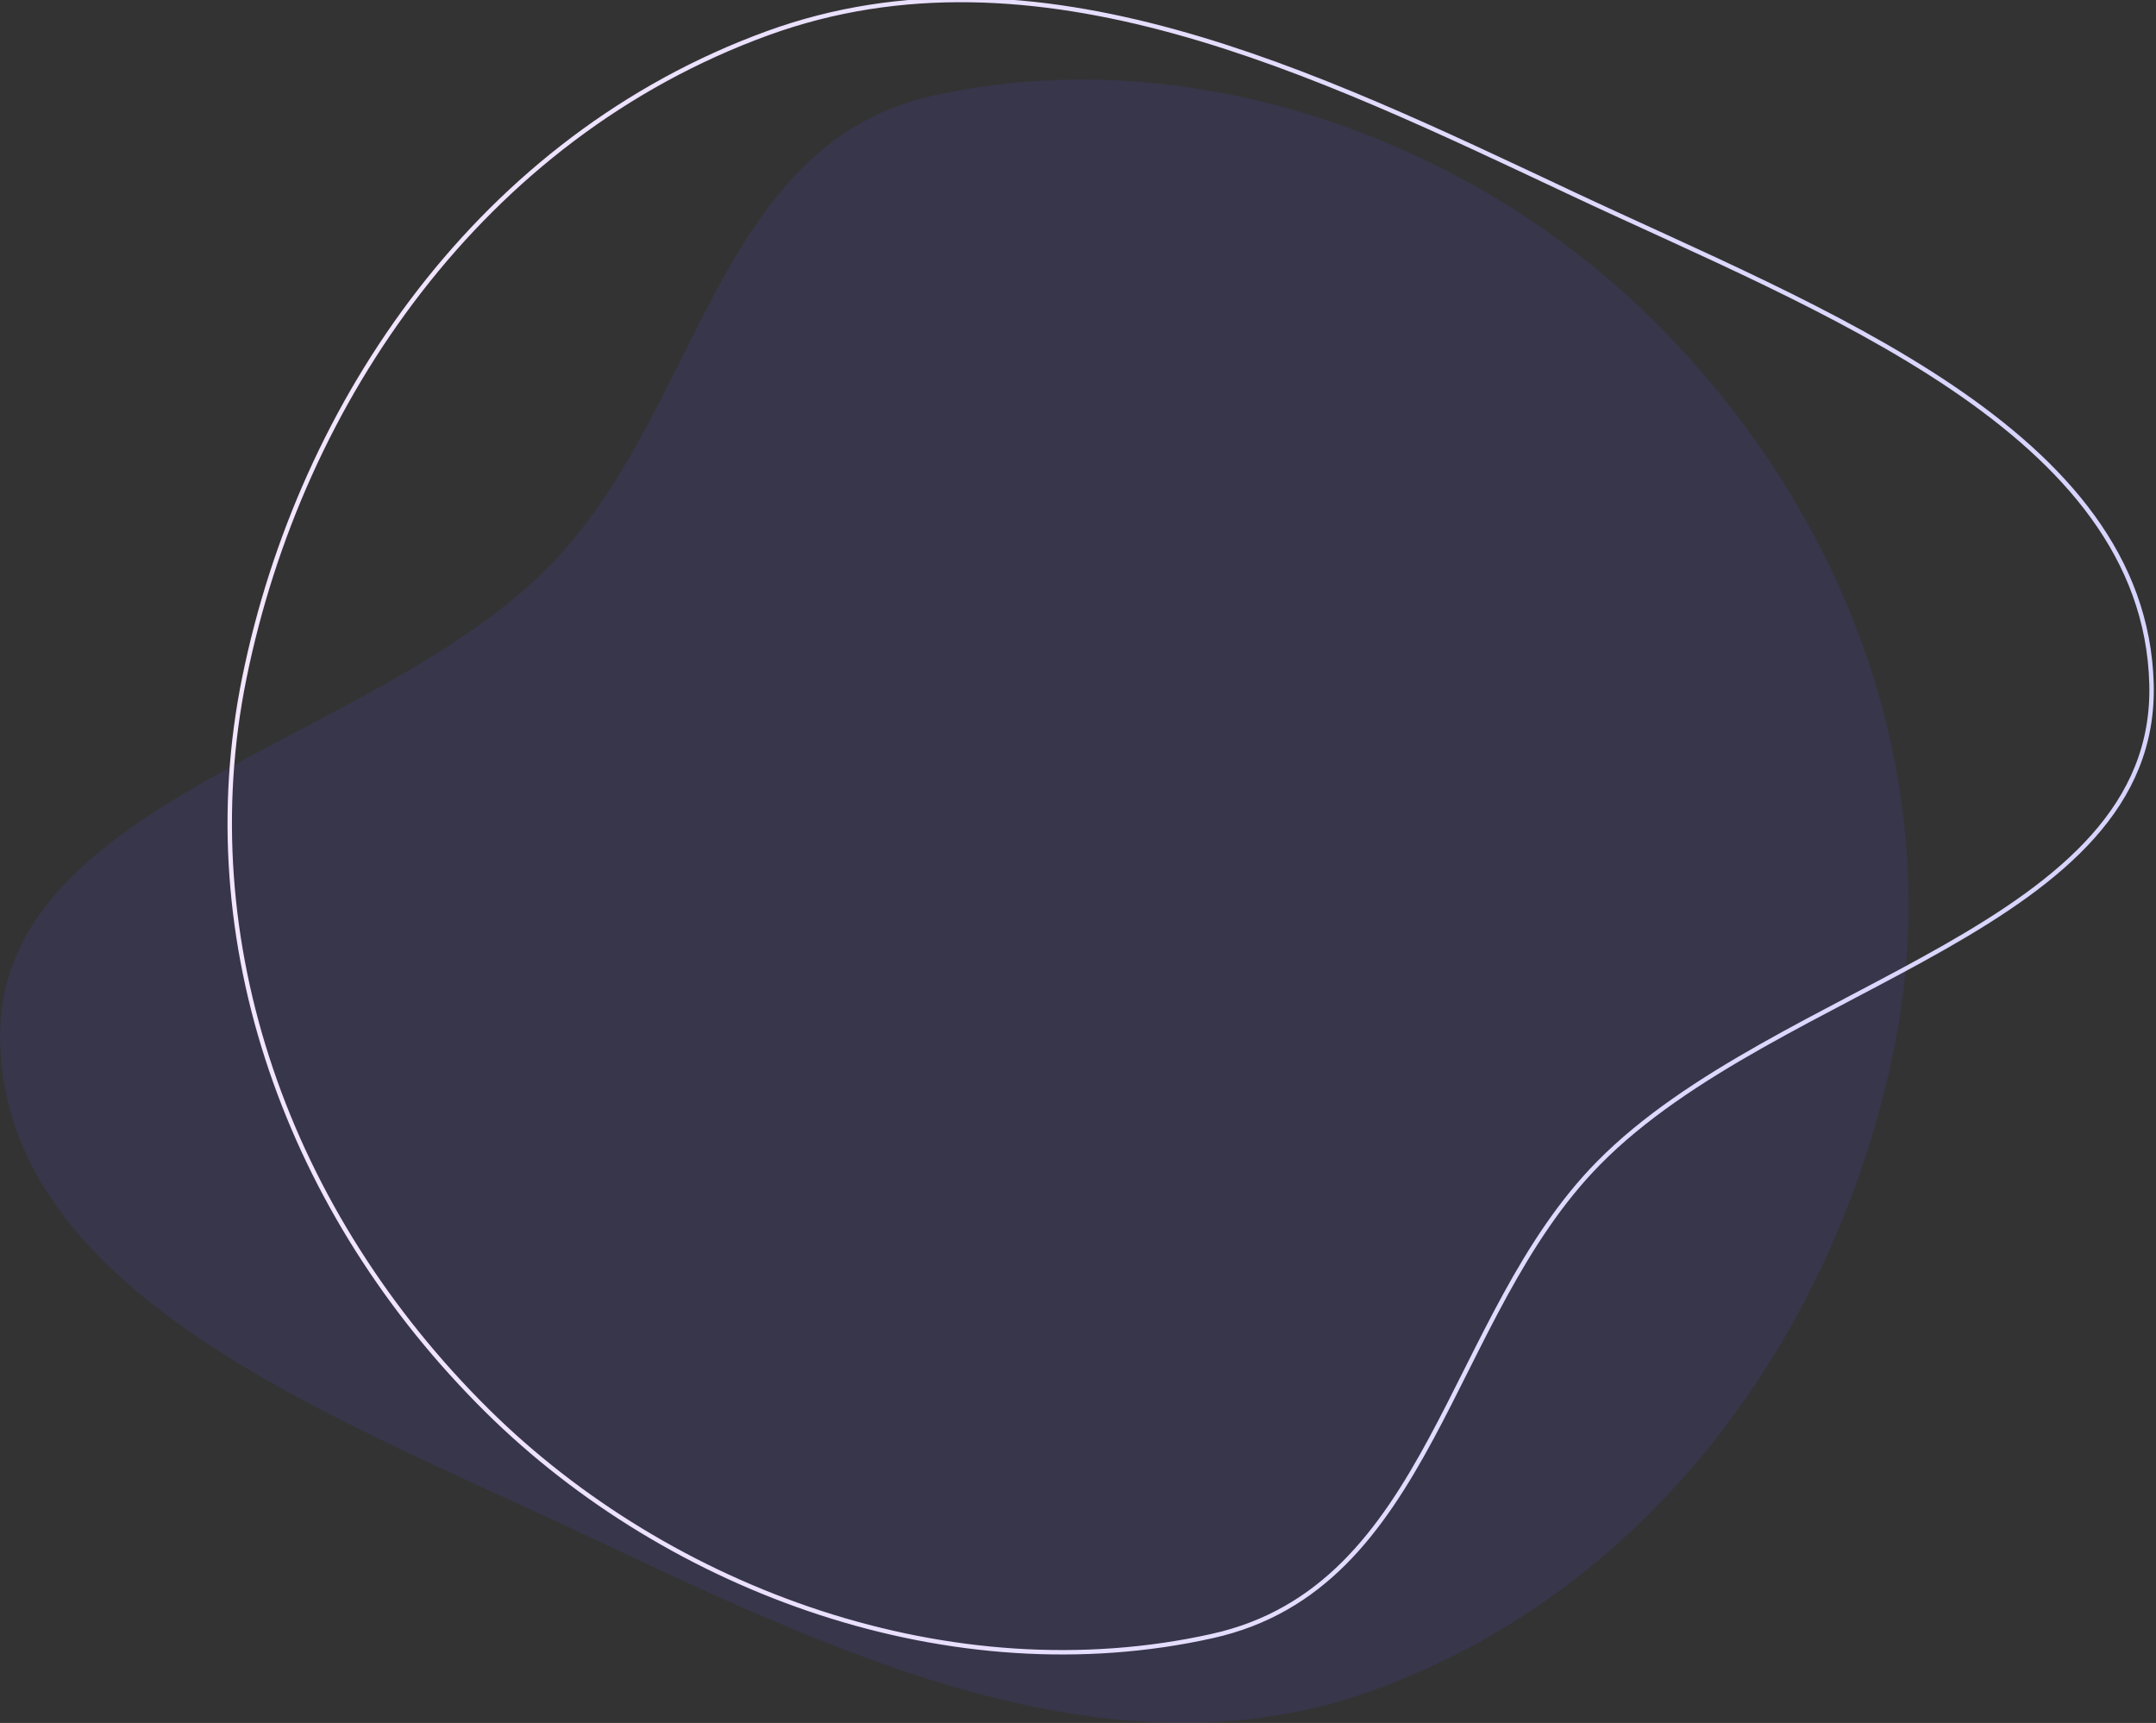 <svg viewBox="0 0 488 390" fill="none" xmlns="http://www.w3.org/2000/svg"><rect x="0" y="0" width="488" height="390" fill="#333333" stroke="none"/><path opacity=".16" fill-rule="evenodd" clip-rule="evenodd" d="M211.095 21.669C269.748 8.57 333.093 31.722 374.116 72.384c44.757 44.363 66.676 105.541 54.602 164.991-12.666 62.366-53.381 121.717-117.588 145.137-60.404 22.034-123.259-8.952-181.092-36.187C74.795 320.31 1.525 292.996.018 236.003c-1.455-55.037 84.039-66.988 124.251-107.822 34.082-34.607 37.453-95.486 86.826-106.512Z" fill="#5048C7"/><path clip-rule="evenodd" d="M274.439 370.311c-59.06 13.17-122.845-10.107-164.153-50.987-45.068-44.602-67.14-106.109-54.981-165.879 12.754-62.7 53.752-122.37 118.404-145.917 60.824-22.152 124.115 9 182.35 36.382 55.626 26.155 129.405 53.616 130.923 110.915 1.465 55.333-84.623 67.348-125.114 108.401-34.319 34.794-37.713 96-87.429 107.085Z" stroke="url(#bubble-shape-3)"/><defs><linearGradient id="bubble-shape-3" x1="487" y1="0" x2="52" y2="0" gradientUnits="userSpaceOnUse"><stop stop-color="#D6D4FF"/><stop offset="1" stop-color="#F3E6FF"/></linearGradient></defs></svg>
